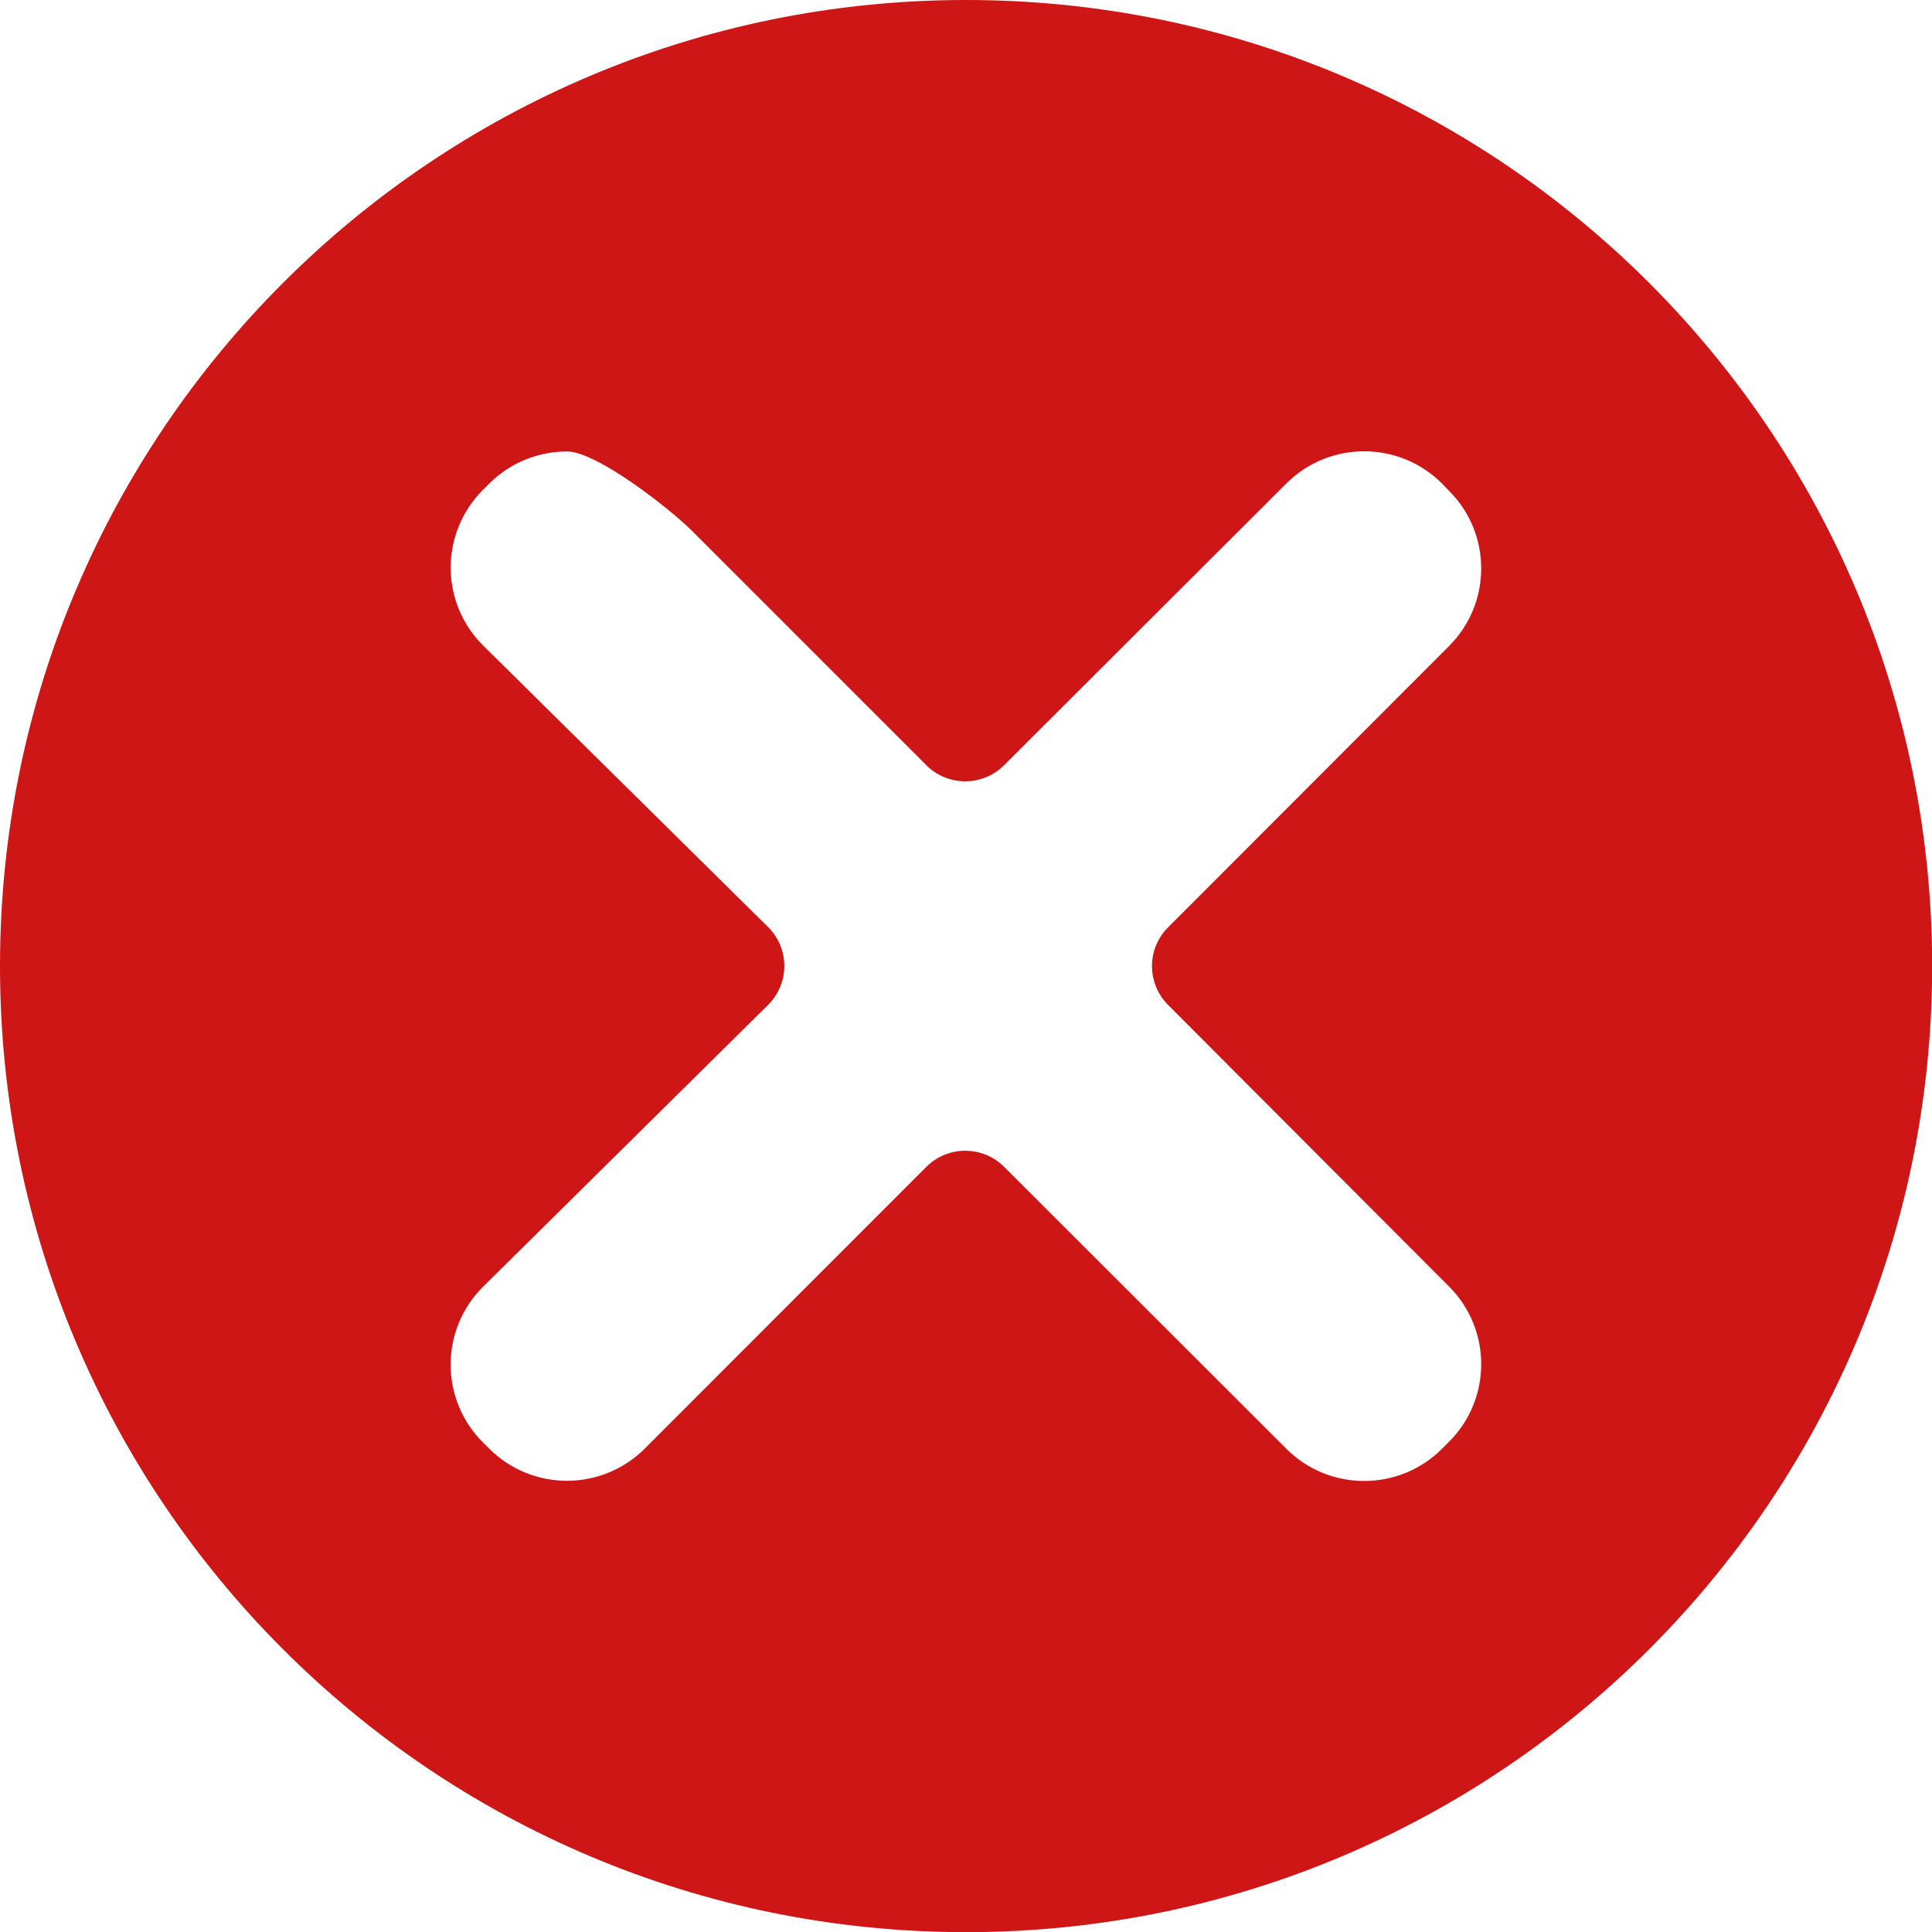 <svg version="1.1" xmlns="http://www.w3.org/2000/svg" xmlns:xlink="http://www.w3.org/1999/xlink" width="800px" height="800px" viewBox="0,0,256,256"><g fill="#ce1616" fill-rule="evenodd" stroke="none" stroke-width="1" stroke-linecap="butt" stroke-linejoin="miter" stroke-miterlimit="10" stroke-dasharray="" stroke-dashoffset="0" font-family="none" font-weight="none" font-size="none" text-anchor="none" style="mix-blend-mode: normal"><g transform="scale(4.267,4.267)"><path transform="translate(-910,-450)" d="M940,510c-16.569,0 -30,-13.431 -30,-30c0,-16.569 13.431,-30 30,-30c16.569,0 30,13.431 30,30c0,16.569 -13.431,30 -30,30zM955,489.953c1.329,1.331 1.329,3.486 0,4.817l-0.221,0.22c-1.335,1.333 -3.498,1.333 -4.833,0l-8.764,-8.755c-0.668,-0.667 -1.749,-0.667 -2.417,0l-8.741,8.747c-0.641,0.641 -1.511,1.002 -2.418,1.002c-0.907,0 -1.777,-0.36 -2.418,-1.002l-0.194,-0.193c-0.644,-0.642 -1.004,-1.515 -1.001,-2.425c0.003,-0.909 0.37,-1.78 1.018,-2.417l8.834,-8.735c0.327,-0.32 0.511,-0.758 0.511,-1.215c0,-0.457 -0.184,-0.895 -0.511,-1.215l-8.831,-8.725c-0.649,-0.638 -1.016,-1.508 -1.019,-2.418c-0.003,-0.91 0.357,-1.783 1.001,-2.426l0.193,-0.193c0.641,-0.641 1.511,-1.001 2.418,-1c0.944,0 3.255,1.835 3.872,2.455l7.286,7.287c0.32,0.321 0.755,0.501 1.208,0.501c0.453,0 0.888,-0.18 1.208,-0.501l8.764,-8.748c1.335,-1.333 3.497,-1.333 4.832,0l0.222,0.229c1.33,1.331 1.33,3.487 0,4.818l-8.727,8.737c-0.32,0.319 -0.499,0.752 -0.499,1.204c0,0.452 0.18,0.885 0.499,1.204z" id="uncheck"></path></g></g></svg>